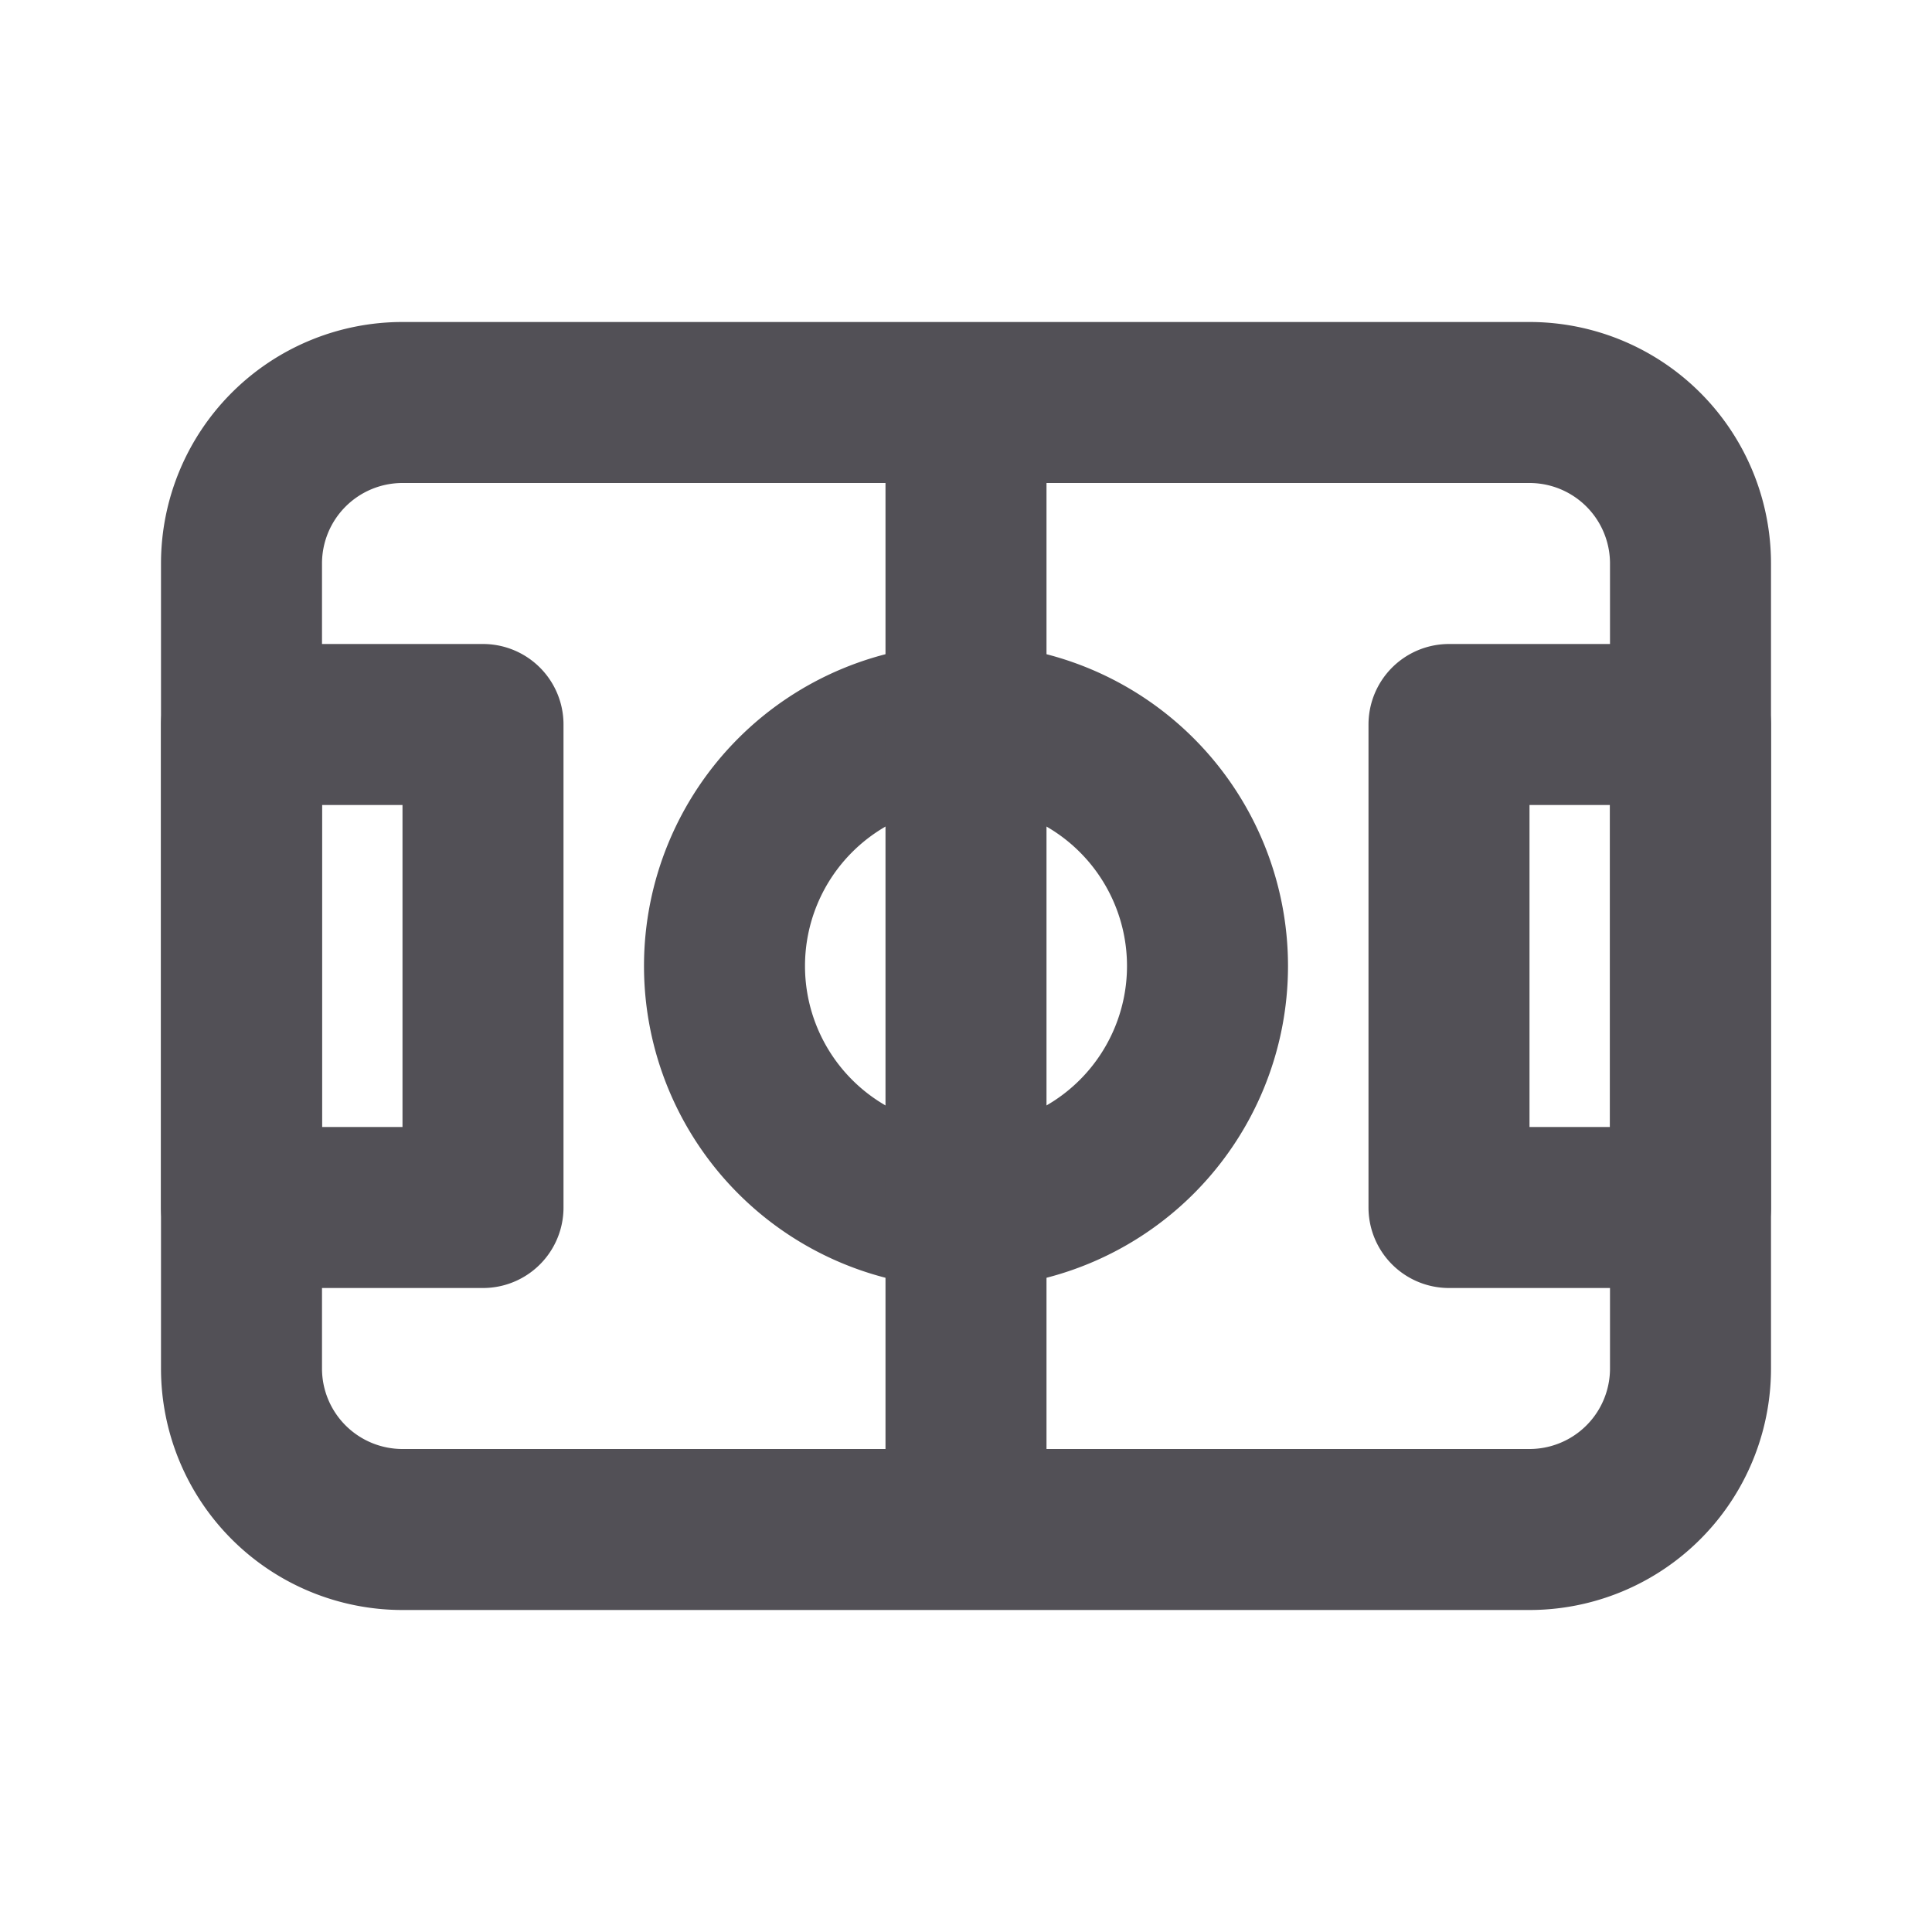 <svg xmlns="http://www.w3.org/2000/svg" width="32" height="32" viewBox="0 0 24 24"><g fill="none" stroke="#525056" stroke-linecap="round" stroke-linejoin="round" stroke-width="2"><path d="M9 12a3 3 0 1 0 6 0a3 3 0 1 0-6 0M3 9h3v6H3zm15 0h3v6h-3z"/><path d="M3 7a2 2 0 0 1 2-2h14a2 2 0 0 1 2 2v10a2 2 0 0 1-2 2H5a2 2 0 0 1-2-2zm9-2v14"/></g></svg>